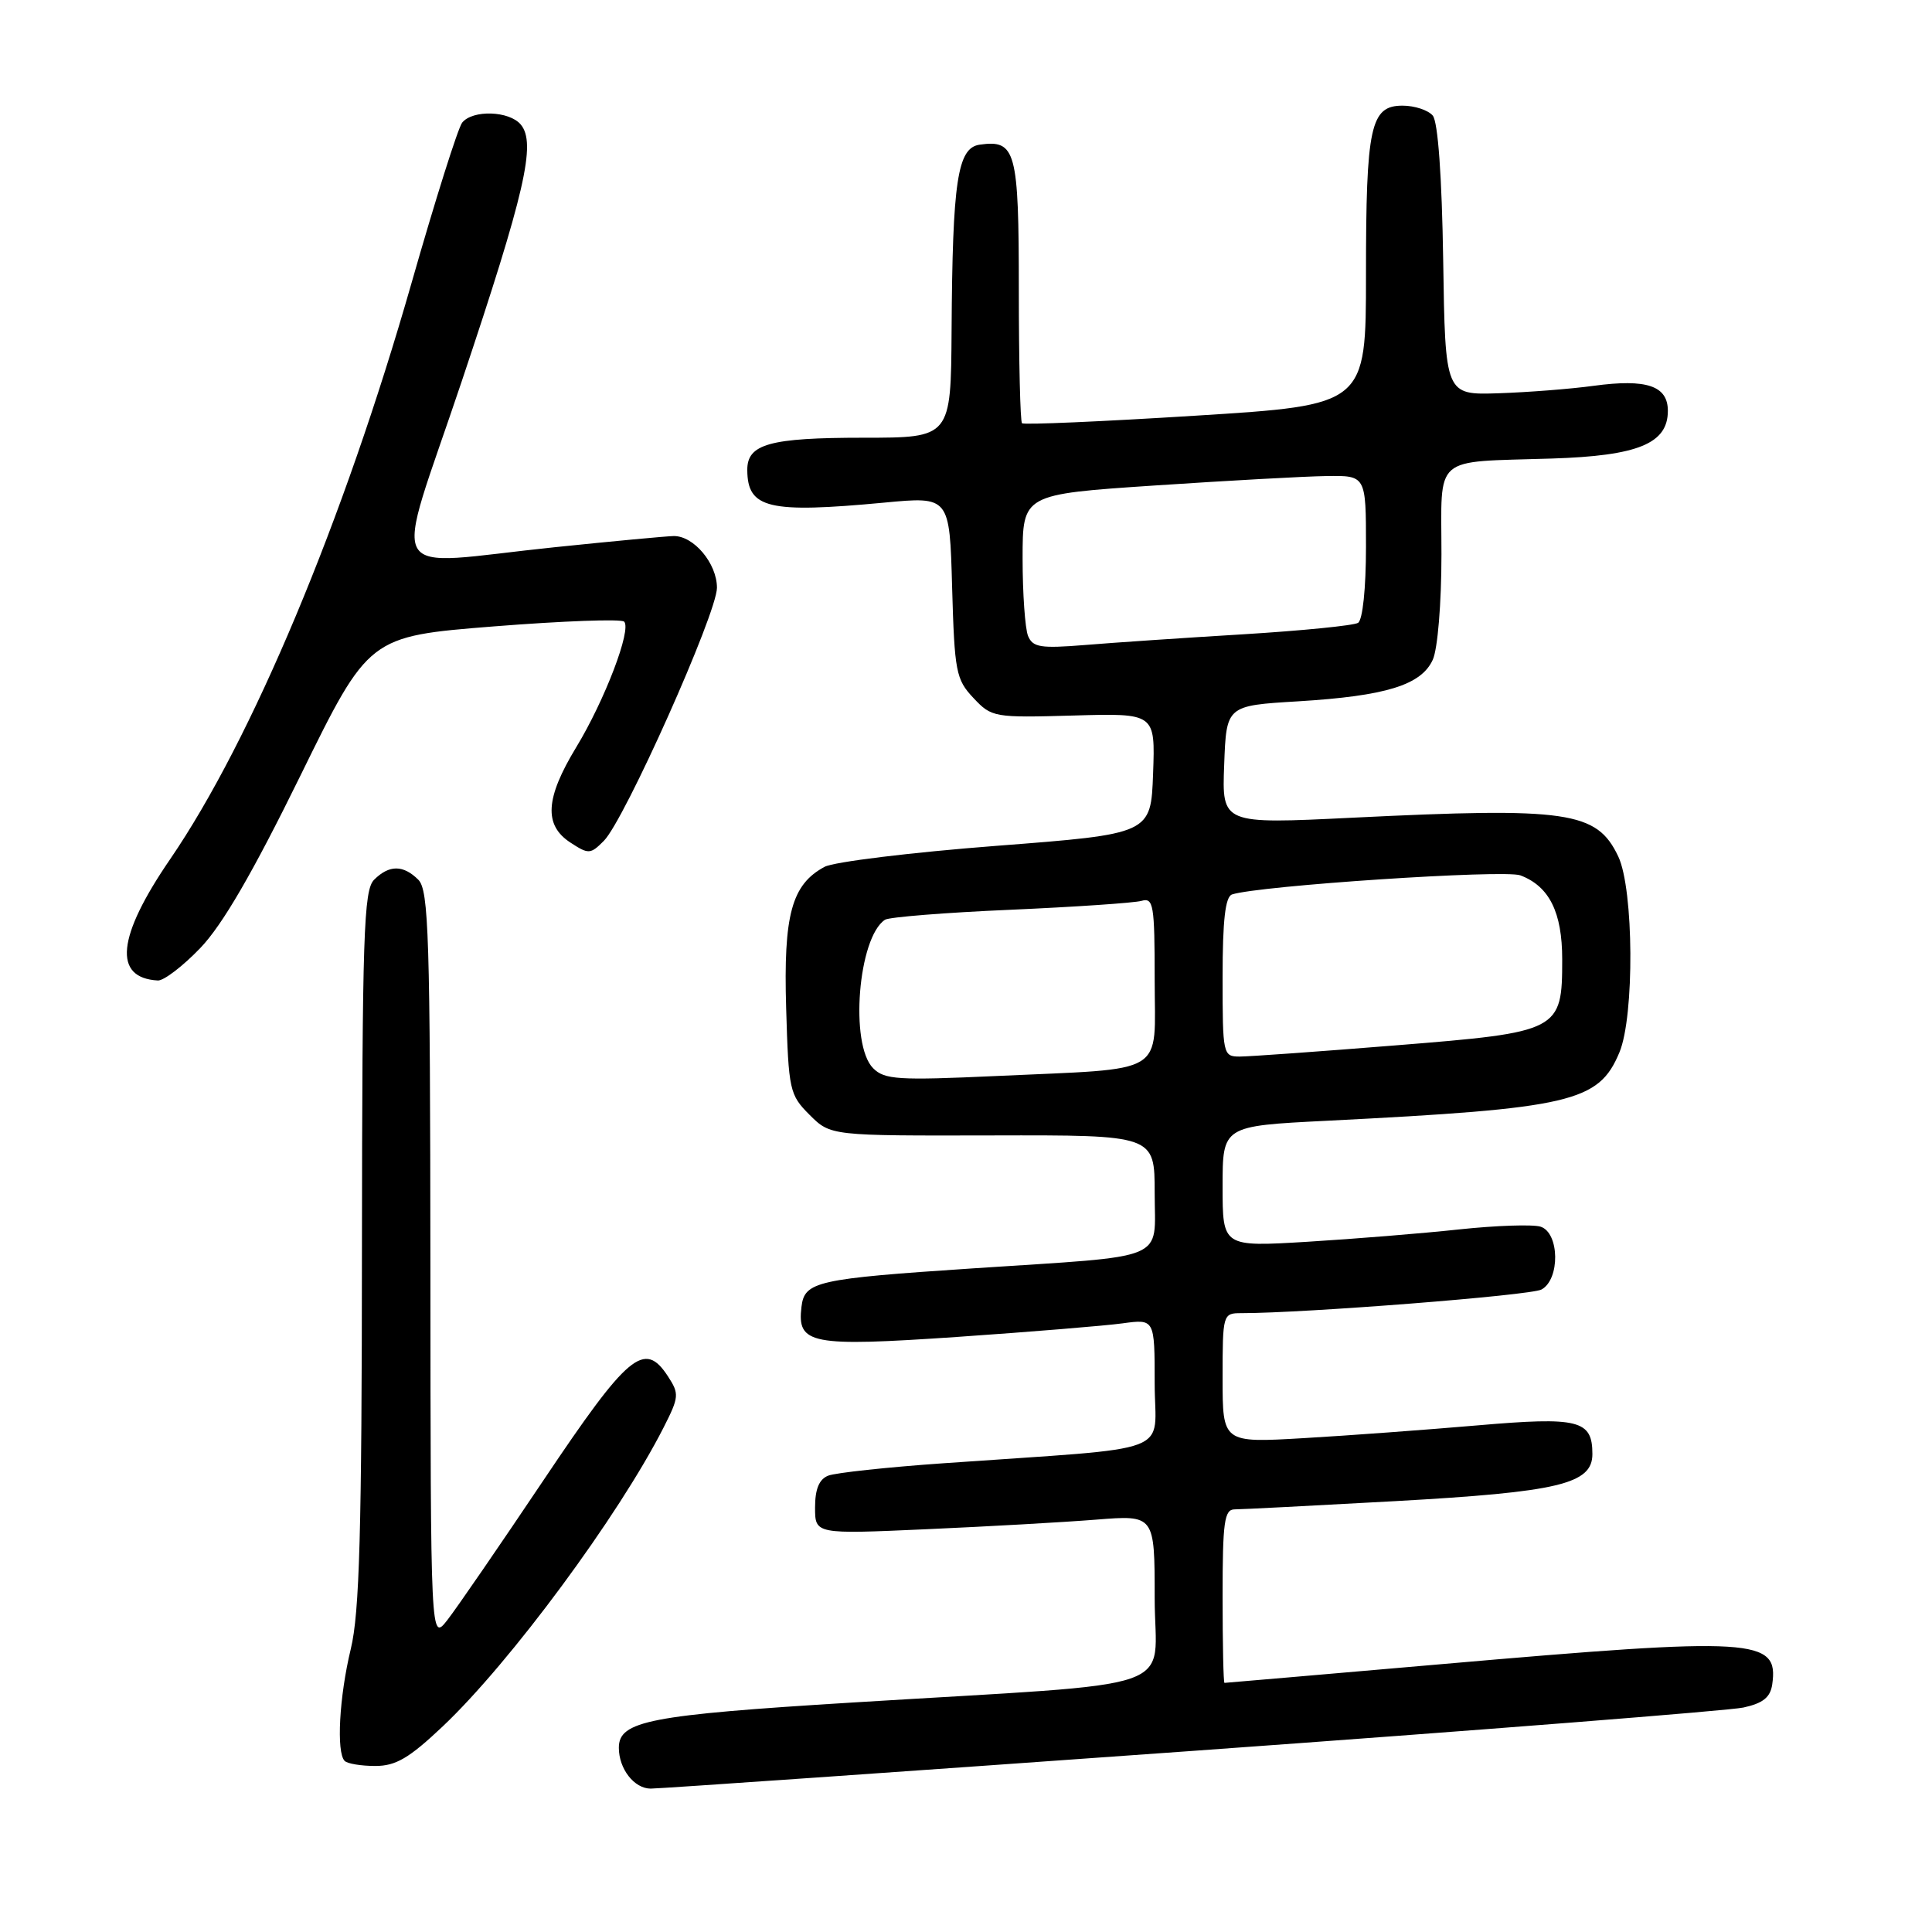 <?xml version="1.0" encoding="UTF-8" standalone="no"?>
<!DOCTYPE svg PUBLIC "-//W3C//DTD SVG 1.1//EN" "http://www.w3.org/Graphics/SVG/1.1/DTD/svg11.dtd" >
<svg xmlns="http://www.w3.org/2000/svg" xmlns:xlink="http://www.w3.org/1999/xlink" version="1.1" viewBox="0 0 256 256">
 <g >
 <path fill="currentColor"
d=" M 157.94 232.01 C 196.20 229.26 229.07 226.67 231.00 226.26 C 233.61 225.69 234.58 224.91 234.83 223.19 C 235.70 217.07 232.66 216.88 191.00 220.51 C 175.32 221.87 162.39 222.99 162.25 222.99 C 162.11 223.00 162.00 217.82 162.00 211.50 C 162.00 201.67 162.23 200.00 163.59 200.00 C 164.46 200.00 174.02 199.51 184.84 198.91 C 206.54 197.70 211.00 196.64 211.00 192.67 C 211.00 188.16 209.21 187.71 195.78 188.87 C 189.03 189.45 178.66 190.22 172.75 190.56 C 162.00 191.19 162.00 191.19 162.00 182.60 C 162.00 174.12 162.04 174.00 164.47 174.00 C 172.90 174.00 202.79 171.65 204.25 170.87 C 206.74 169.53 206.65 163.34 204.13 162.54 C 203.11 162.22 198.27 162.38 193.38 162.90 C 188.50 163.43 179.44 164.16 173.25 164.54 C 162.00 165.22 162.00 165.22 162.00 157.21 C 162.00 149.20 162.00 149.20 175.75 148.51 C 208.23 146.87 211.84 146.03 214.58 139.45 C 216.59 134.65 216.49 117.84 214.43 113.49 C 211.59 107.50 207.78 106.95 179.21 108.35 C 161.91 109.20 161.91 109.20 162.21 101.35 C 162.50 93.50 162.50 93.50 172.00 92.93 C 183.63 92.22 188.32 90.78 189.85 87.42 C 190.50 86.00 191.00 79.94 191.00 73.47 C 191.00 60.11 189.66 61.27 205.59 60.76 C 217.04 60.40 221.00 58.78 221.00 54.44 C 221.00 51.12 218.20 50.17 211.19 51.12 C 208.13 51.54 202.45 51.98 198.56 52.11 C 191.50 52.34 191.50 52.34 191.23 34.49 C 191.06 23.40 190.54 16.15 189.85 15.32 C 189.25 14.60 187.45 14.00 185.85 14.00 C 181.59 14.00 181.00 16.71 181.00 36.40 C 181.00 53.67 181.00 53.67 158.42 55.08 C 146.00 55.86 135.65 56.31 135.42 56.08 C 135.19 55.85 135.00 47.92 135.00 38.46 C 135.00 19.94 134.61 18.49 129.81 19.17 C 126.87 19.59 126.21 23.96 126.09 43.75 C 126.00 58.00 126.00 58.00 114.43 58.00 C 101.97 58.00 98.99 58.83 99.02 62.29 C 99.05 67.38 101.83 68.04 117.16 66.60 C 125.83 65.78 125.83 65.78 126.16 77.81 C 126.48 89.01 126.67 90.03 128.98 92.48 C 131.40 95.06 131.70 95.11 142.27 94.81 C 153.08 94.50 153.08 94.50 152.79 102.50 C 152.50 110.50 152.50 110.50 132.00 112.08 C 120.72 112.95 110.49 114.20 109.26 114.86 C 104.90 117.20 103.80 121.21 104.17 133.59 C 104.49 144.49 104.62 145.07 107.28 147.73 C 110.06 150.50 110.06 150.50 131.53 150.45 C 153.00 150.40 153.00 150.40 153.00 158.09 C 153.00 167.23 155.19 166.33 129.00 168.06 C 108.19 169.44 106.60 169.80 106.20 173.16 C 105.60 178.13 107.40 178.47 126.82 177.15 C 136.54 176.48 146.41 175.67 148.75 175.35 C 153.00 174.77 153.00 174.77 153.00 183.30 C 153.00 192.96 156.41 191.67 125.00 193.89 C 117.58 194.41 110.71 195.15 109.75 195.53 C 108.54 196.00 108.00 197.31 108.00 199.75 C 108.00 203.29 108.00 203.29 122.75 202.63 C 130.86 202.27 140.99 201.70 145.25 201.36 C 153.00 200.74 153.00 200.74 153.00 211.74 C 153.00 224.49 157.78 222.83 113.00 225.59 C 86.02 227.25 82.00 228.03 82.00 231.59 C 82.00 234.39 84.04 237.00 86.22 237.00 C 87.41 237.00 119.68 234.75 157.94 232.01 Z  M 58.67 228.75 C 67.61 220.30 81.97 200.86 87.92 189.17 C 89.99 185.10 90.02 184.69 88.50 182.36 C 85.38 177.59 83.26 179.36 72.00 196.16 C 66.22 204.78 60.50 213.10 59.28 214.66 C 57.06 217.50 57.06 217.50 57.03 167.82 C 57.00 124.02 56.81 117.96 55.43 116.57 C 53.43 114.58 51.57 114.58 49.57 116.57 C 48.19 117.95 48.00 123.80 47.96 165.32 C 47.94 202.99 47.64 213.71 46.48 218.50 C 44.95 224.83 44.55 232.21 45.67 233.33 C 46.03 233.70 47.86 234.00 49.73 234.00 C 52.45 234.00 54.22 232.96 58.67 228.75 Z  M 26.55 125.61 C 29.48 122.55 33.50 115.63 39.81 102.77 C 48.87 84.32 48.87 84.32 65.45 83.00 C 74.56 82.28 82.33 81.99 82.70 82.37 C 83.72 83.39 80.14 92.78 76.35 99.02 C 72.26 105.76 72.04 109.32 75.56 111.63 C 77.99 113.22 78.23 113.21 80.02 111.41 C 82.77 108.63 95.00 81.26 95.00 77.88 C 95.00 74.66 91.92 70.98 89.25 71.03 C 88.29 71.05 81.20 71.71 73.50 72.51 C 50.46 74.89 52.06 77.74 61.17 50.56 C 69.57 25.49 71.07 18.99 69.01 16.51 C 67.49 14.68 62.63 14.52 61.24 16.25 C 60.69 16.94 57.67 26.50 54.53 37.50 C 45.53 69.00 33.36 98.05 22.55 113.84 C 15.49 124.14 14.94 129.59 20.92 129.92 C 21.70 129.96 24.24 128.02 26.55 125.61 Z  M 115.70 141.55 C 112.56 138.42 113.70 124.20 117.27 121.87 C 117.81 121.52 125.28 120.92 133.87 120.55 C 142.47 120.17 150.29 119.64 151.25 119.37 C 152.84 118.91 153.00 119.86 153.00 129.82 C 153.00 142.71 154.98 141.51 131.95 142.58 C 119.03 143.17 117.20 143.06 115.70 141.55 Z  M 162.00 129.47 C 162.00 121.93 162.36 118.82 163.25 118.52 C 166.75 117.36 199.38 115.19 201.46 115.99 C 205.29 117.44 207.00 120.88 207.00 127.11 C 207.00 136.61 206.69 136.77 185.02 138.51 C 174.86 139.33 165.52 140.00 164.27 140.00 C 162.05 140.00 162.00 139.75 162.00 129.47 Z  M 136.22 84.26 C 135.83 83.29 135.50 78.67 135.50 74.00 C 135.50 65.50 135.50 65.50 153.00 64.33 C 162.62 63.69 172.86 63.12 175.75 63.08 C 181.00 63.00 181.00 63.00 181.00 72.44 C 181.00 77.96 180.56 82.15 179.95 82.53 C 179.37 82.89 172.51 83.57 164.70 84.05 C 156.89 84.52 147.45 85.16 143.72 85.47 C 137.88 85.94 136.85 85.78 136.22 84.26 Z "/>
</g>
</svg>